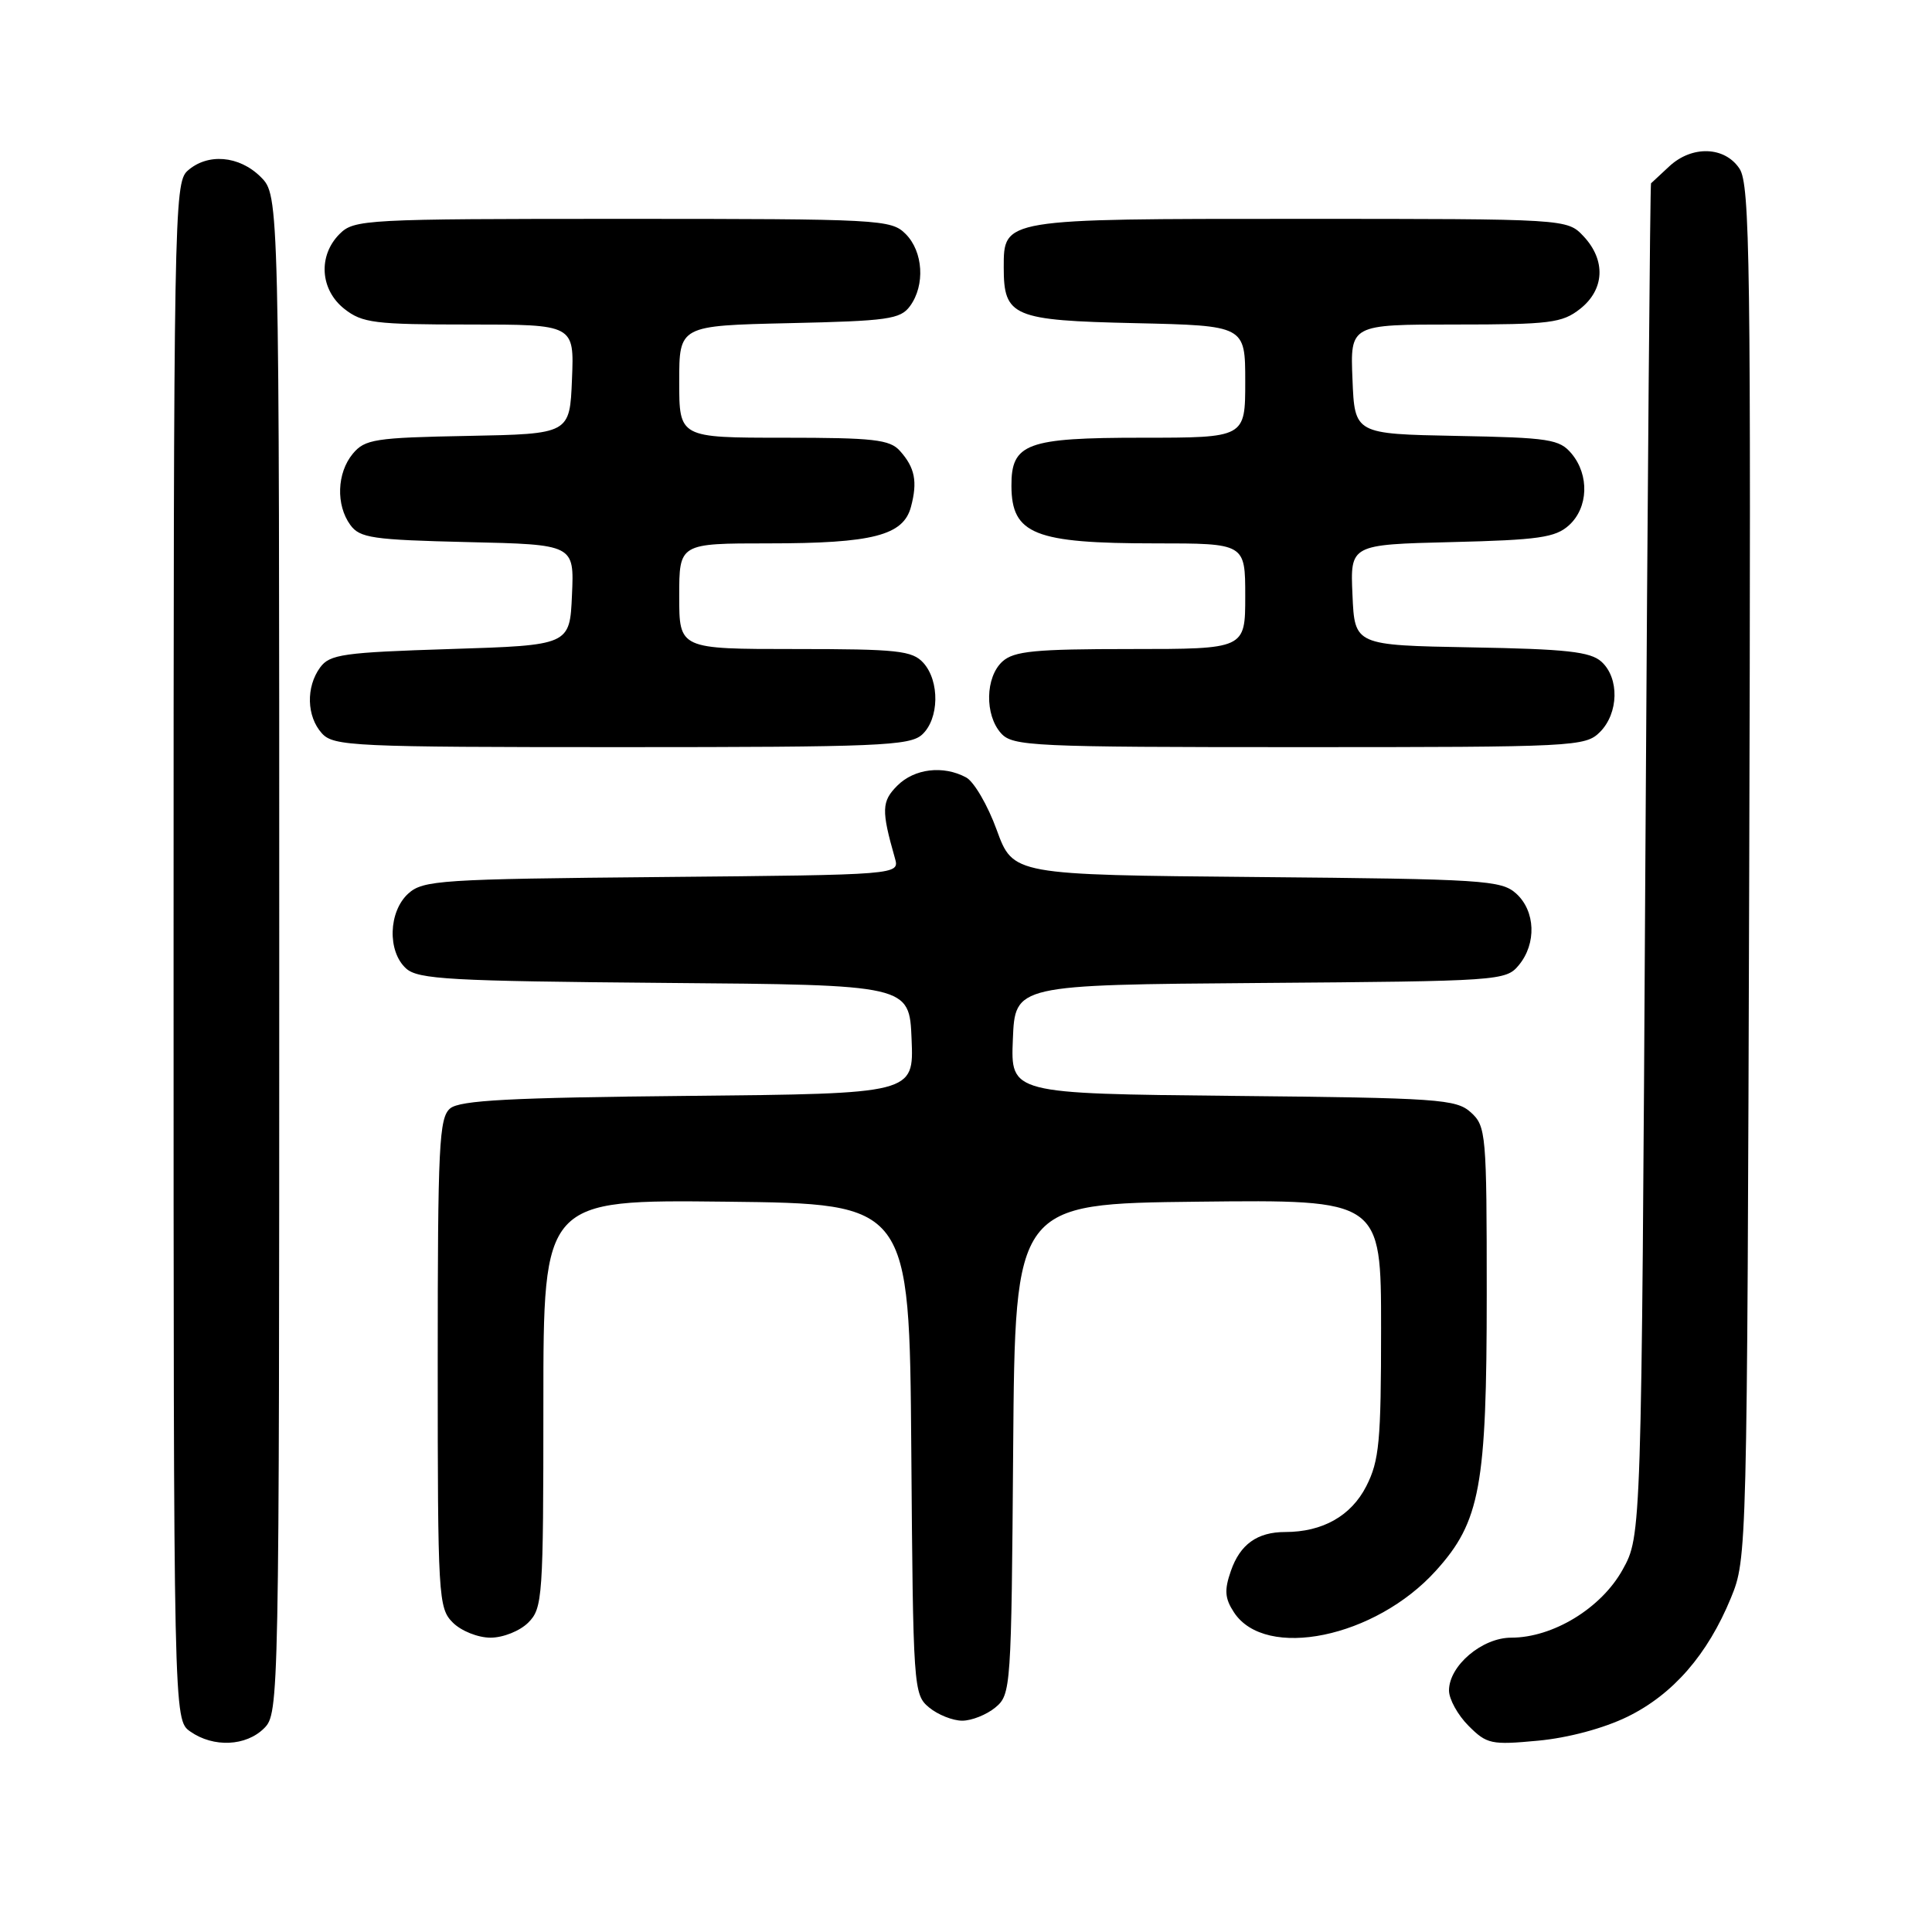 <?xml version="1.0" encoding="UTF-8" standalone="no"?>
<!DOCTYPE svg PUBLIC "-//W3C//DTD SVG 1.1//EN" "http://www.w3.org/Graphics/SVG/1.1/DTD/svg11.dtd" >
<svg xmlns="http://www.w3.org/2000/svg" xmlns:xlink="http://www.w3.org/1999/xlink" version="1.1" viewBox="0 0 256 256">
 <g >
 <path fill="currentColor"
d=" M 35.00 229.00 C 36.97 227.03 37.00 225.67 37.00 126.45 C 37.00 25.91 37.00 25.91 34.55 23.45 C 31.69 20.60 27.48 20.26 24.83 22.65 C 23.08 24.24 23.00 28.76 23.00 126.10 C 23.00 227.89 23.00 227.89 25.22 229.44 C 28.29 231.59 32.61 231.39 35.00 229.00 Z  M 215.66 227.47 C 221.68 224.52 226.27 219.25 229.36 211.72 C 231.49 206.53 231.50 205.91 231.78 115.61 C 232.02 34.93 231.88 24.46 230.50 22.36 C 228.55 19.39 224.20 19.24 221.19 22.04 C 219.98 23.16 218.90 24.17 218.77 24.29 C 218.65 24.41 218.31 64.78 218.02 114.00 C 217.50 203.50 217.50 203.50 215.00 208.00 C 212.17 213.10 205.77 217.00 200.24 217.00 C 196.38 217.00 192.00 220.72 192.00 224.00 C 192.00 225.15 193.17 227.26 194.59 228.68 C 197.01 231.11 197.61 231.23 203.79 230.65 C 207.78 230.28 212.49 229.02 215.66 227.47 Z  M 131.89 226.25 C 133.96 224.54 134.01 223.72 134.25 192.00 C 134.50 159.50 134.50 159.50 158.75 159.23 C 183.00 158.96 183.00 158.96 183.00 176.02 C 183.00 191.00 182.76 193.55 181.04 196.93 C 179.03 200.87 175.25 203.00 170.29 203.00 C 166.60 203.00 164.32 204.63 163.10 208.15 C 162.21 210.70 162.29 211.79 163.51 213.65 C 167.68 220.01 182.24 217.01 190.26 208.13 C 196.14 201.63 197.00 196.94 197.00 171.47 C 197.00 150.22 196.91 149.23 194.90 147.40 C 192.95 145.64 190.67 145.48 163.35 145.21 C 133.91 144.91 133.91 144.91 134.21 137.71 C 134.50 130.50 134.50 130.50 167.00 130.25 C 198.72 130.01 199.54 129.96 201.25 127.89 C 203.62 125.03 203.46 120.72 200.90 118.40 C 198.93 116.63 196.62 116.48 166.52 116.21 C 134.24 115.92 134.24 115.92 132.07 109.97 C 130.88 106.69 129.05 103.56 128.01 103.01 C 124.98 101.38 121.16 101.84 118.90 104.10 C 116.81 106.19 116.77 107.36 118.58 113.71 C 119.21 115.92 119.21 115.92 87.71 116.21 C 58.36 116.48 56.06 116.63 54.10 118.40 C 51.47 120.79 51.31 126.07 53.81 128.33 C 55.40 129.77 59.64 130.00 88.06 130.24 C 120.50 130.50 120.50 130.50 120.79 137.71 C 121.09 144.92 121.09 144.92 91.19 145.21 C 67.66 145.44 60.95 145.79 59.65 146.87 C 58.18 148.10 58.00 151.74 58.00 180.62 C 58.00 211.67 58.08 213.08 60.00 215.00 C 61.11 216.11 63.33 217.00 65.00 217.00 C 66.67 217.00 68.89 216.11 70.00 215.00 C 71.90 213.10 72.00 211.67 72.00 185.98 C 72.00 158.96 72.00 158.96 96.25 159.23 C 120.50 159.50 120.50 159.50 120.75 192.00 C 120.99 223.72 121.04 224.54 123.11 226.25 C 124.27 227.21 126.25 228.00 127.50 228.00 C 128.75 228.00 130.73 227.21 131.89 226.25 Z  M 122.17 97.35 C 124.45 95.28 124.54 90.26 122.35 87.83 C 120.88 86.21 118.94 86.00 105.35 86.00 C 90.00 86.00 90.00 86.00 90.00 79.00 C 90.00 72.00 90.00 72.00 101.85 72.00 C 115.64 72.00 119.71 70.95 120.71 67.15 C 121.60 63.81 121.23 61.96 119.25 59.75 C 117.91 58.24 115.77 58.00 103.85 58.00 C 90.00 58.00 90.00 58.00 90.00 50.57 C 90.00 43.15 90.00 43.15 104.58 42.82 C 117.65 42.53 119.31 42.30 120.58 40.56 C 122.61 37.79 122.33 33.33 120.00 31.00 C 118.08 29.08 116.67 29.00 82.50 29.00 C 48.33 29.00 46.92 29.08 45.00 31.00 C 42.12 33.88 42.41 38.39 45.63 40.93 C 48.01 42.80 49.62 43.00 62.18 43.00 C 76.09 43.00 76.09 43.00 75.79 50.25 C 75.50 57.50 75.50 57.50 62.00 57.76 C 49.67 57.99 48.35 58.20 46.75 60.12 C 44.64 62.66 44.49 66.91 46.42 69.56 C 47.68 71.29 49.35 71.53 61.96 71.83 C 76.09 72.15 76.09 72.15 75.79 78.83 C 75.50 85.50 75.50 85.50 59.67 86.00 C 45.48 86.45 43.69 86.70 42.42 88.44 C 40.52 91.04 40.63 94.93 42.65 97.17 C 44.20 98.88 46.77 99.00 82.33 99.00 C 116.30 99.00 120.54 98.82 122.17 97.35 Z  M 212.00 97.00 C 214.49 94.51 214.59 89.84 212.20 87.68 C 210.73 86.35 207.55 86.00 194.95 85.78 C 179.50 85.50 179.50 85.50 179.21 78.83 C 178.91 72.16 178.91 72.16 192.35 71.83 C 203.88 71.55 206.10 71.23 207.90 69.60 C 210.46 67.28 210.62 62.96 208.25 60.12 C 206.65 58.20 205.33 57.99 193.00 57.76 C 179.50 57.50 179.50 57.50 179.21 50.25 C 178.91 43.00 178.91 43.00 192.82 43.00 C 205.38 43.00 206.99 42.80 209.37 40.93 C 212.62 38.37 212.81 34.49 209.83 31.31 C 207.65 29.00 207.65 29.00 172.15 29.00 C 132.77 29.00 133.00 28.96 133.00 35.46 C 133.00 41.95 134.21 42.46 150.42 42.82 C 165.00 43.15 165.00 43.15 165.00 50.57 C 165.00 58.00 165.00 58.00 151.33 58.00 C 136.01 58.00 133.99 58.75 134.02 64.40 C 134.05 70.79 137.08 72.00 153.07 72.00 C 165.00 72.00 165.00 72.00 165.00 79.00 C 165.00 86.00 165.00 86.00 149.83 86.00 C 137.12 86.00 134.36 86.27 132.83 87.65 C 130.55 89.72 130.46 94.74 132.65 97.17 C 134.20 98.88 136.76 99.00 172.15 99.00 C 208.67 99.00 210.07 98.93 212.00 97.00 Z "/>
</g>
</svg>